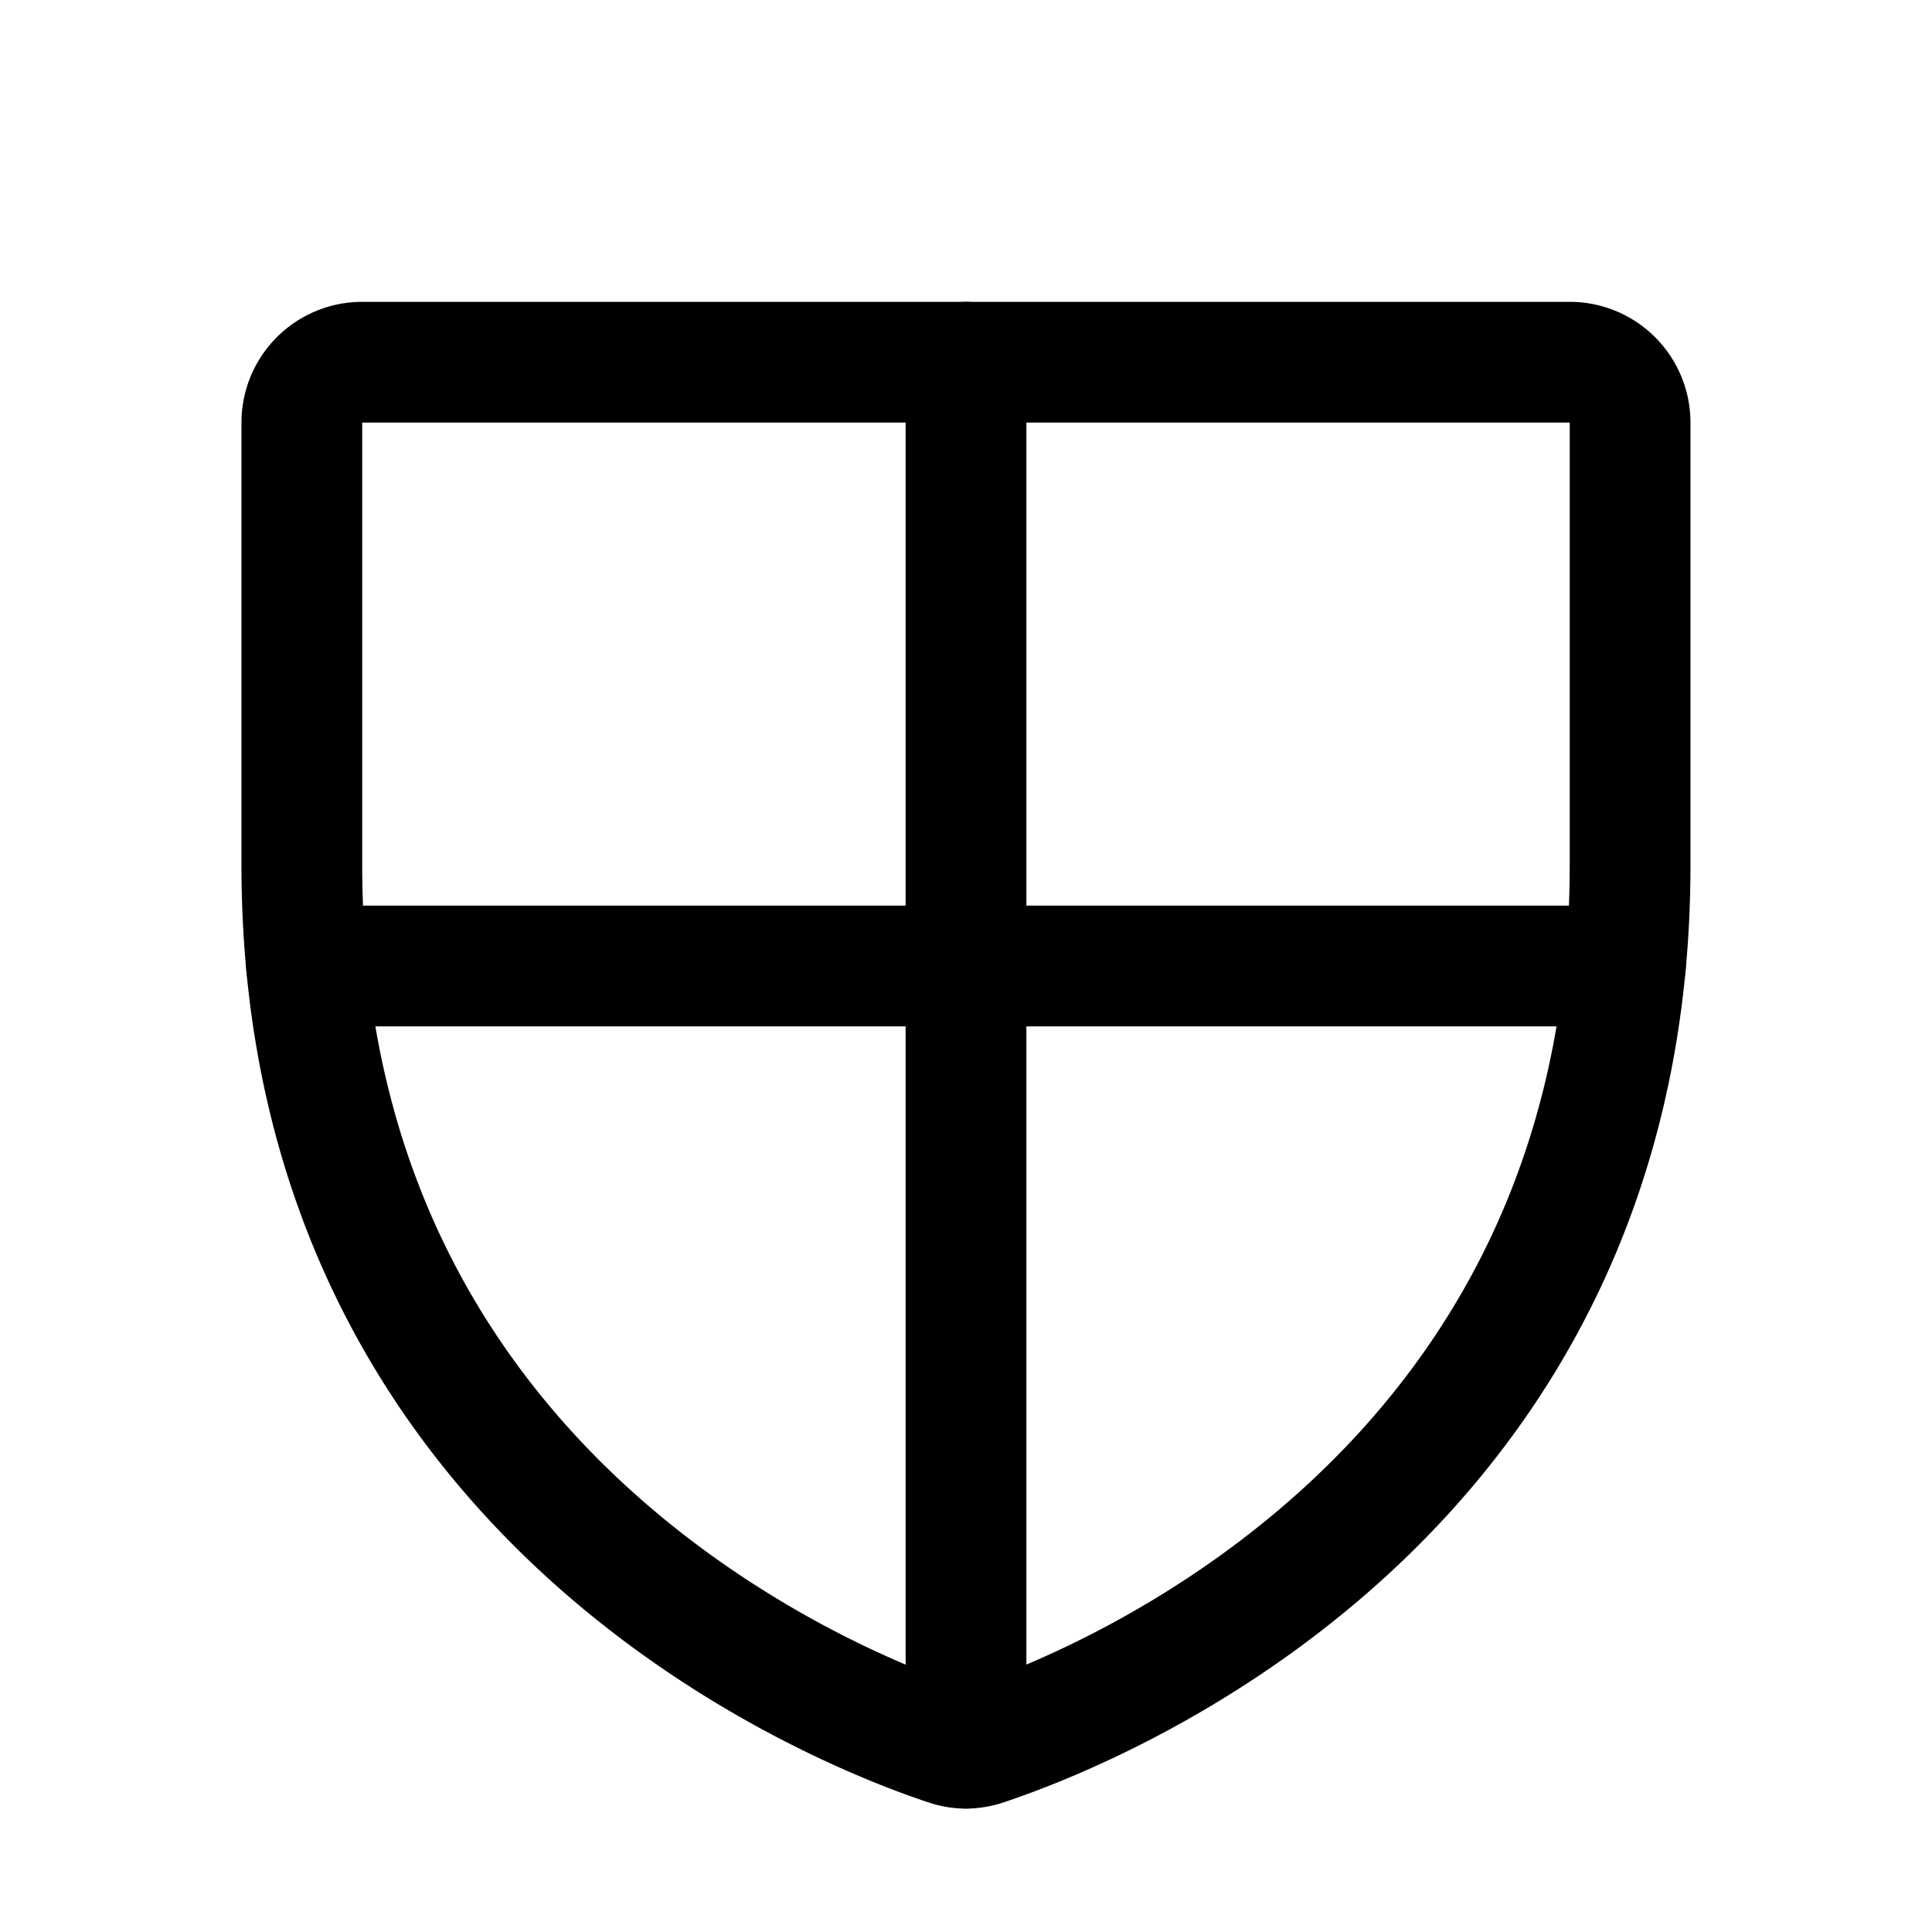 <svg id="Raw" xmlns="http://www.w3.org/2000/svg" viewBox="0 0 256 256">
  <rect width="256" height="256" fill="none"/>
  <path d="M39.995,114.662V55.995a8,8,0,0,1,8-8h160a8,8,0,0,1,8,8v58.667c0,84.015-71.306,111.85-85.544,116.571a7.548,7.548,0,0,1-4.912,0C111.301,226.512,39.995,198.677,39.995,114.662Z" fill="none" stroke="#000" stroke-linecap="round" stroke-linejoin="round" stroke-width="16"/>
  <line x1="40.621" y1="128" x2="215.37" y2="128" fill="none" stroke="#000" stroke-linecap="round" stroke-linejoin="round" stroke-width="16"/>
  <line x1="128" y1="48" x2="128" y2="231.644" fill="none" stroke="#000" stroke-linecap="round" stroke-linejoin="round" stroke-width="16"/>
</svg>
